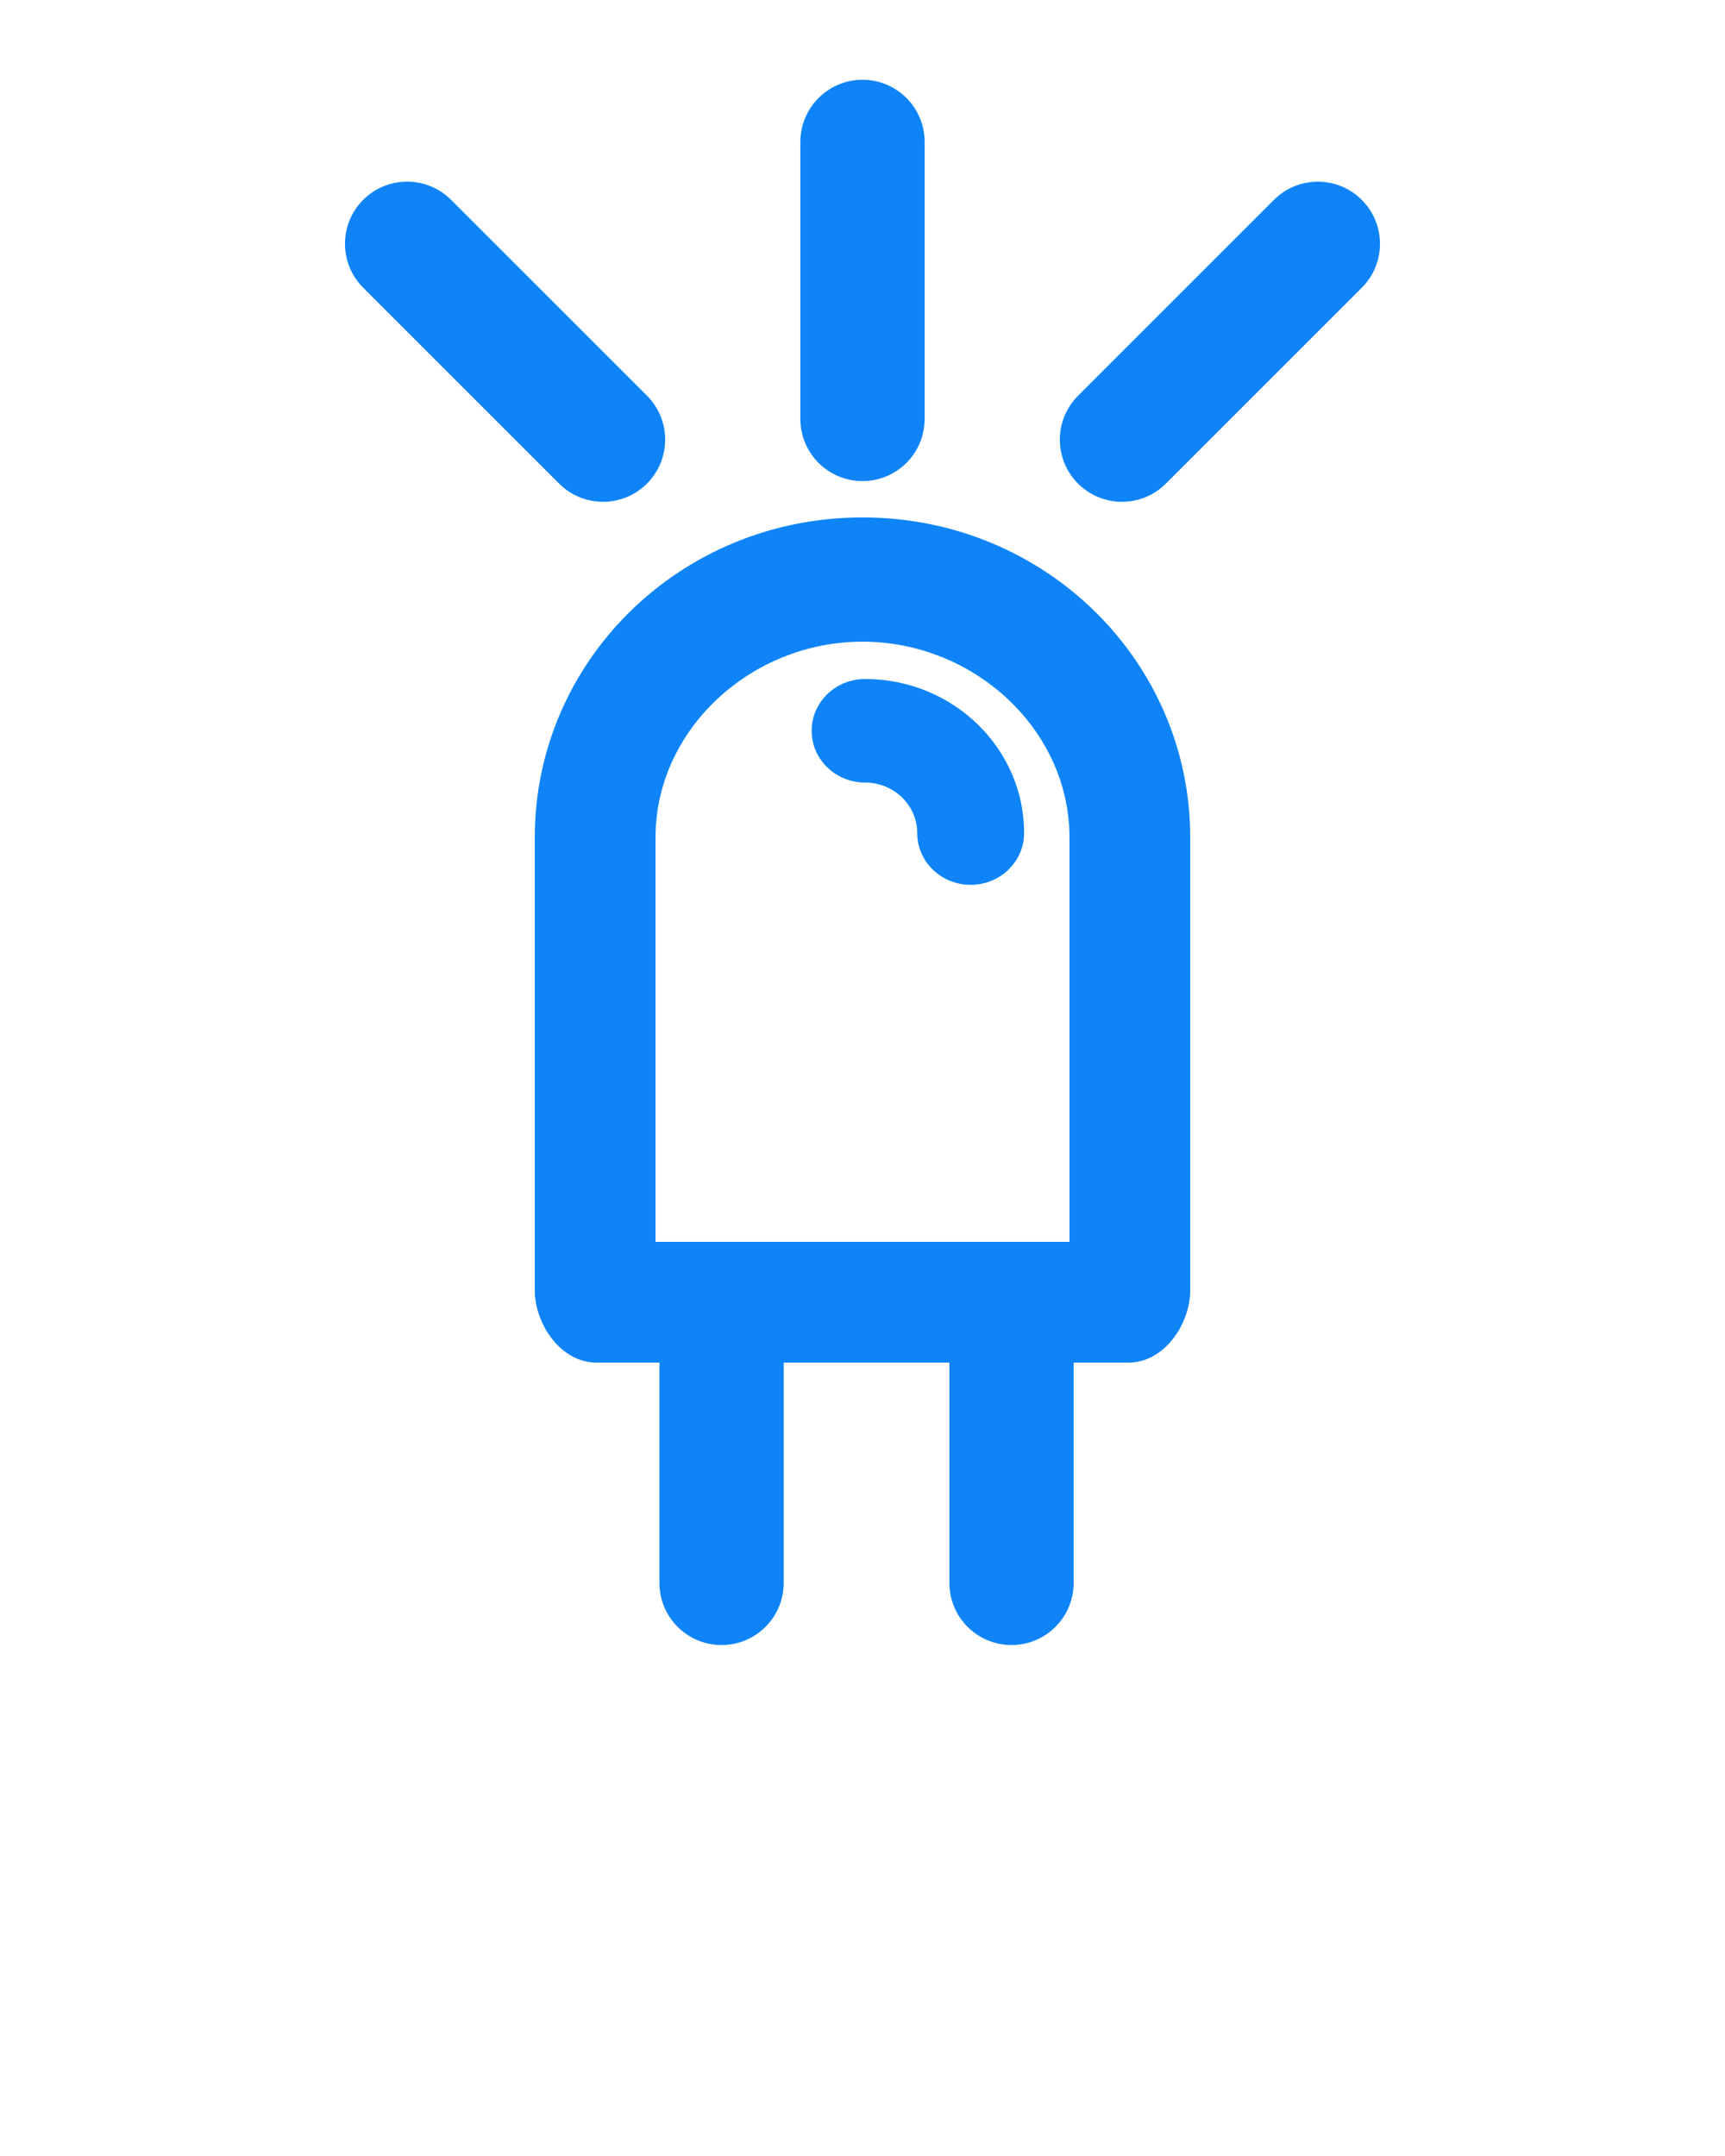 <svg xmlns="http://www.w3.org/2000/svg" xmlns:xlink="http://www.w3.org/1999/xlink" version="1.1" x="0px" y="0px" fill="#0e84f8" viewBox="0 0 100 125" enable-background="new 0 0 100 100" xml:space="preserve"><g><path d="M38.228,91.773V78.637c0-1.989,1.613-3.602,3.602-3.602c1.989,0,3.602,1.613,3.602,3.602v13.137   c0,1.989-1.613,3.602-3.602,3.602C39.84,95.375,38.228,93.763,38.228,91.773z"/><path d="M50,27.892c-1.989,0-3.602-1.613-3.602-3.602V8.227c0-1.989,1.613-3.602,3.602-3.602c1.989,0,3.602,1.613,3.602,3.602   V24.29C53.602,26.279,51.989,27.892,50,27.892z"/><g><path d="M34.959,29.093c-0.922,0-1.844-0.352-2.547-1.055L21.055,16.681c-1.407-1.407-1.407-3.687-0.001-5.094    c1.407-1.407,3.688-1.406,5.094-0.001l11.357,11.356c1.407,1.407,1.407,3.688,0.001,5.094    C36.803,28.741,35.881,29.093,34.959,29.093z"/><path d="M65.042,29.093c-0.922,0-1.844-0.352-2.547-1.055c-1.407-1.406-1.407-3.687,0-5.093l11.356-11.356    c1.406-1.407,3.688-1.407,5.093,0c1.407,1.406,1.407,3.687,0,5.093L67.588,28.037C66.885,28.741,65.963,29.093,65.042,29.093z"/></g><path d="M55.037,91.773V78.637c0-1.989,1.613-3.602,3.602-3.602c1.989,0,3.602,1.613,3.602,3.602v13.137   c0,1.989-1.613,3.602-3.602,3.602C56.649,95.375,55.037,93.763,55.037,91.773z"/><g><g><path d="M56.27,51.301c-1.711,0-3.098-1.344-3.098-3.002c0-1.615-1.355-2.928-3.022-2.928c-1.711,0-3.098-1.344-3.098-3.002     s1.387-3.002,3.098-3.002c5.083,0,9.218,4.006,9.218,8.931C59.368,49.957,57.981,51.301,56.27,51.301z"/></g><path d="M69,48.563c0-10.236-8.434-18.564-18.999-18.564S31,38.327,31,48.563v18.246l0,0v7.979C31,76.777,32.517,79,34.571,79    h30.859C67.482,79,69,76.777,69,74.788v-7.979l0,0V48.563z M62,72H38v-6.721c0-0.044,0-0.085,0-0.128V48.563    c0-6.264,5.535-11.36,12.001-11.36c6.465,0,11.999,5.096,11.999,11.36v17.918c0,0.044,0,0.085,0,0.129V72z"/></g></g></svg>